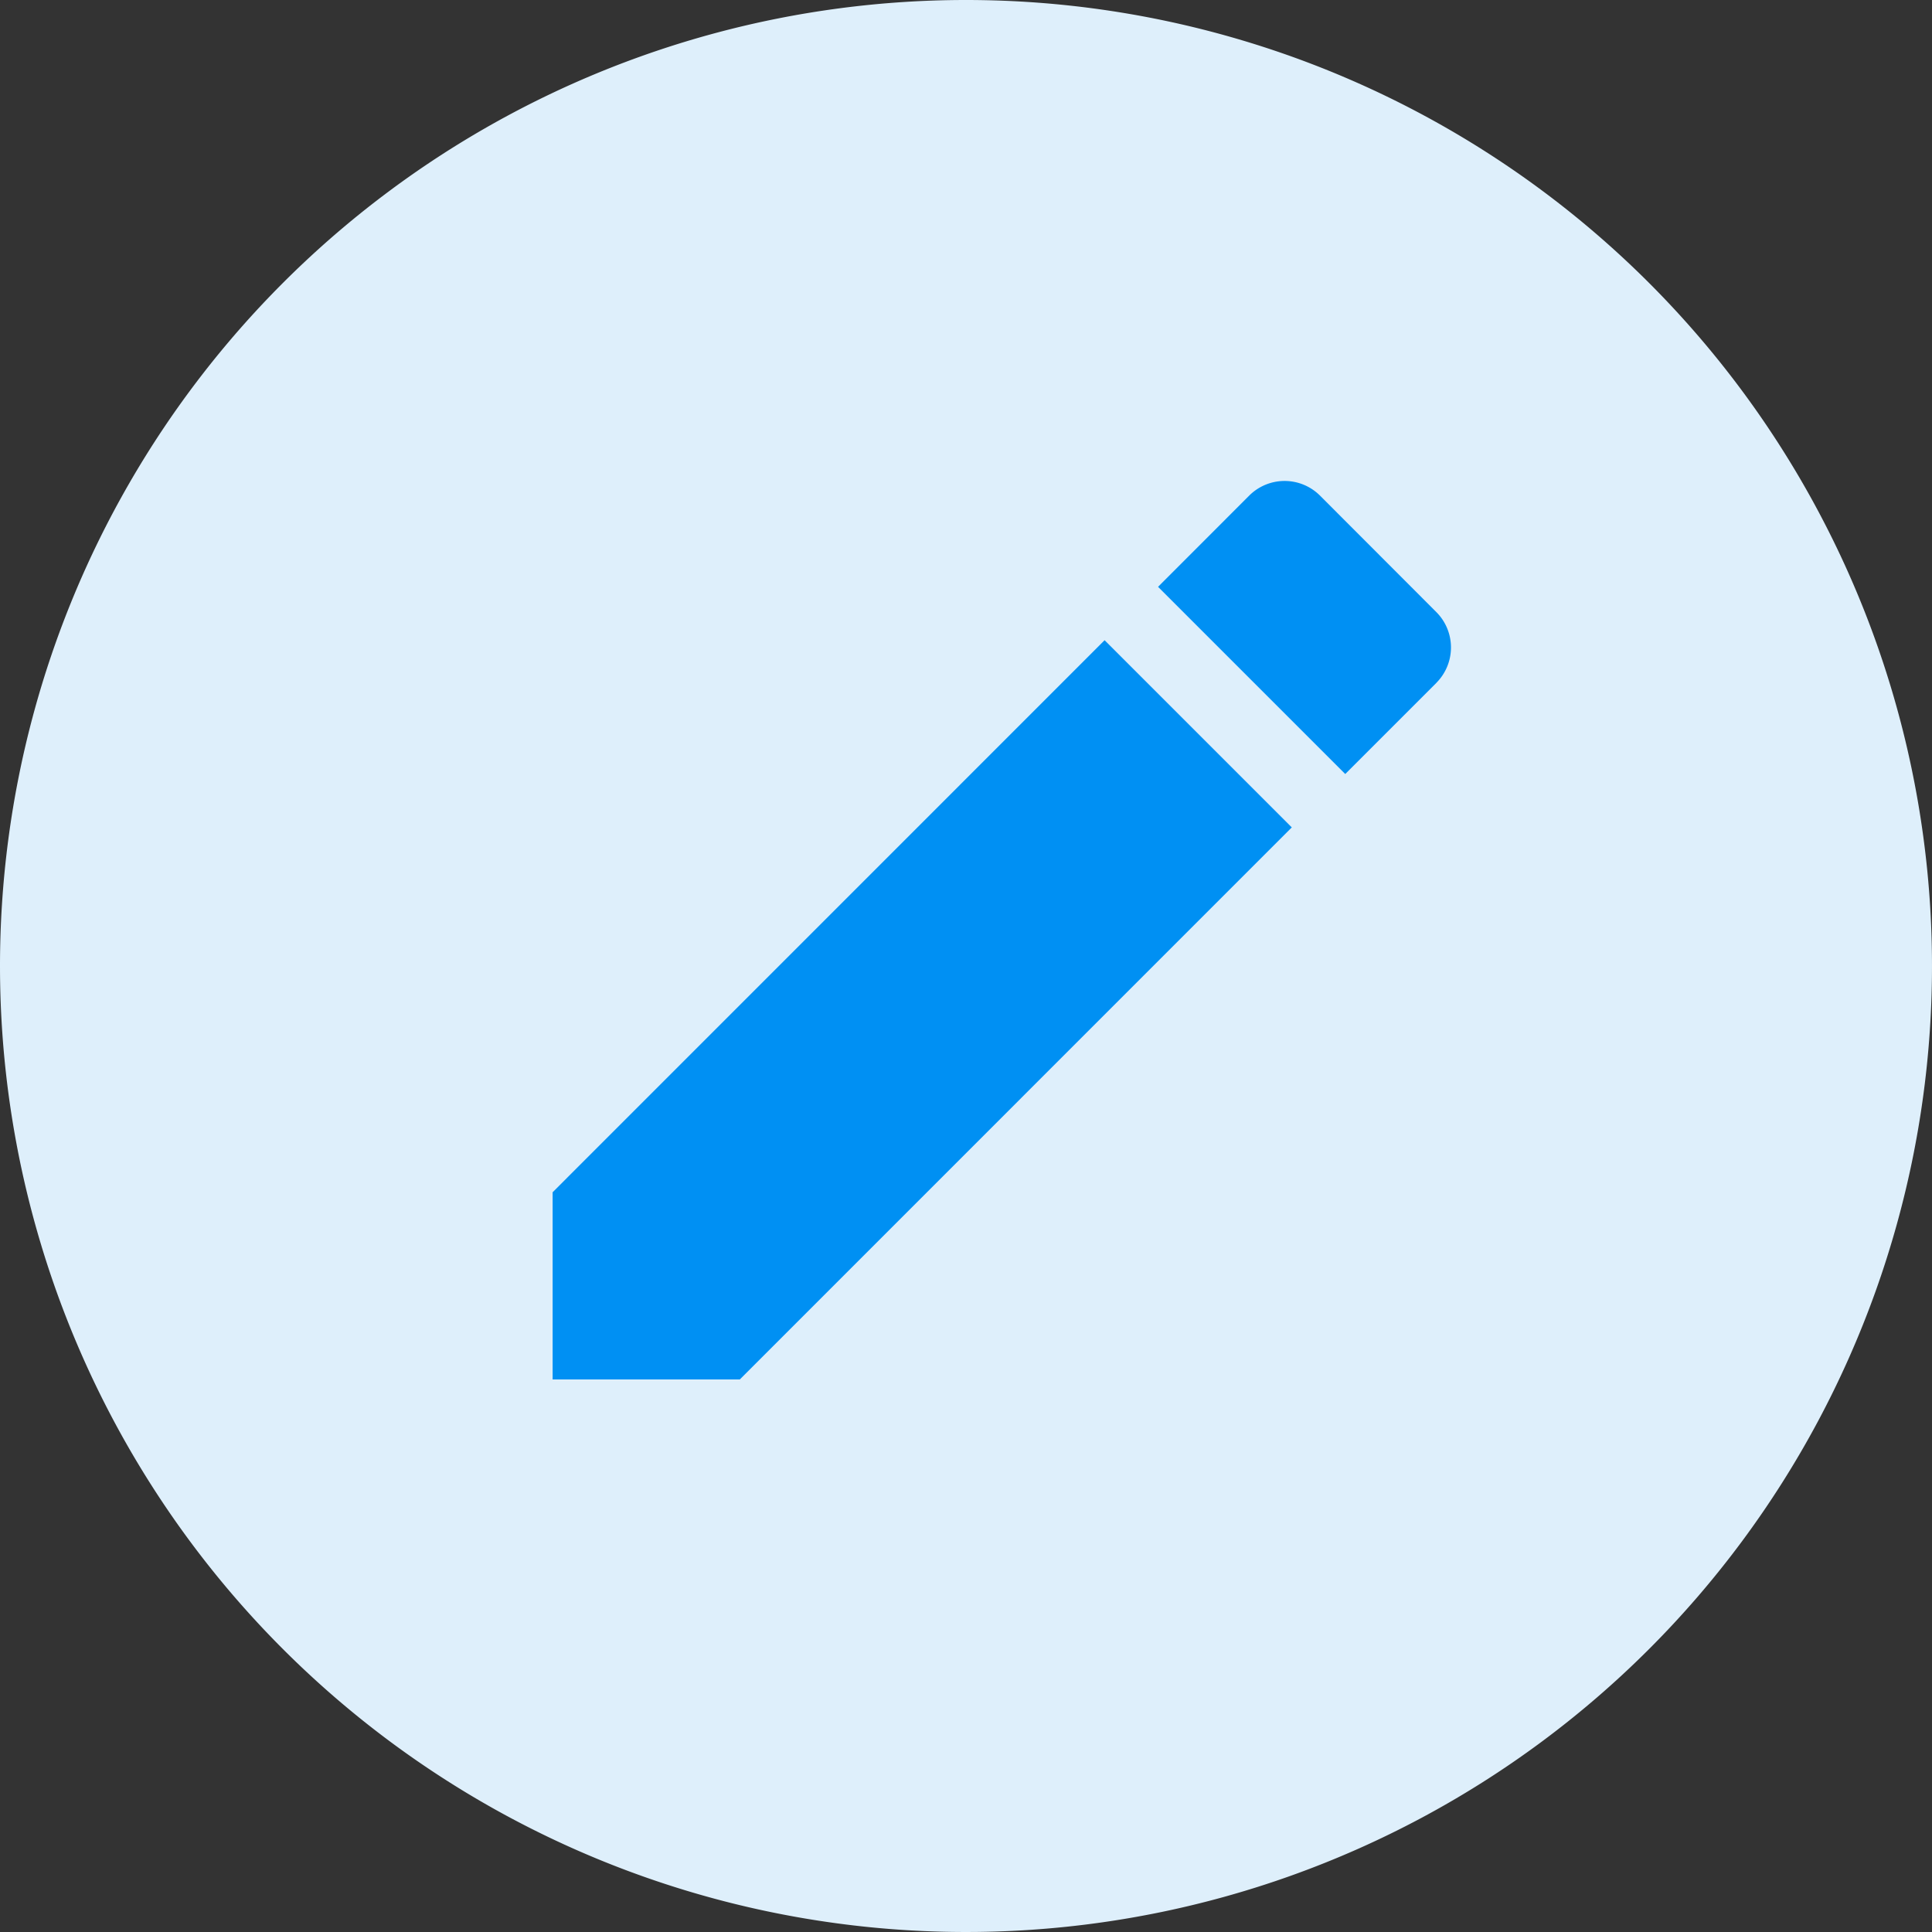 <svg xmlns="http://www.w3.org/2000/svg" width="27" height="27" viewBox="0 0 27 27"><rect x="0" y="0" width="27" height="27" fill="#333333" stroke="none"/><defs><style>.a{fill:#deeffb;}.b{fill:none;}.c{fill:#0090f3;}</style></defs><g transform="translate(-363.5 -1243)"><g transform="translate(363.5 1243)"><path class="a" d="M13.5,0A13.5,13.5,0,1,1,0,13.5,13.5,13.5,0,0,1,13.5,0Z"/></g><g transform="translate(369.13 1247.63)"><path class="b" d="M0,0H16.74V16.74H0Z"/><path class="c" d="M3,12.939v2.616H5.616L13.33,7.84,10.714,5.224ZM15.353,5.817a.7.7,0,0,0,0-.983L13.721,3.2a.7.7,0,0,0-.983,0L11.461,4.478l2.616,2.616,1.276-1.276Z" transform="translate(-0.907 -0.907)"/></g></g></svg>
